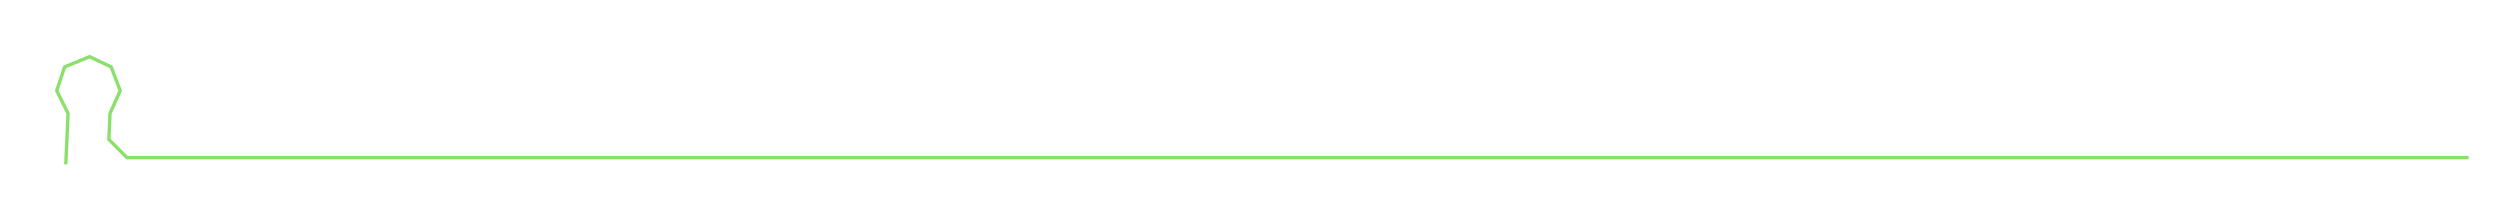 <ns0:svg xmlns:ns0="http://www.w3.org/2000/svg" width="300px" height="25.801px" viewBox="0 0 2204.64 189.607"><ns0:path style="stroke:#8be06c;stroke-width:3px;fill:none;" d="M58 145 L58 145 L59 123 L60 100 L50 80 L57 59 L79 50 L98 59 L106 80 L97 100 L96 123 L112 139 L135 139 L158 139 L180 139 L203 139 L226 139 L248 139 L271 139 L294 139 L316 139 L339 139 L362 139 L384 139 L407 139 L430 139 L452 139 L475 139 L498 139 L521 139 L543 139 L566 139 L589 139 L611 139 L634 139 L657 139 L679 139 L702 139 L725 139 L747 139 L770 139 L793 139 L816 139 L838 139 L861 139 L884 139 L906 139 L929 139 L952 139 L974 139 L997 139 L1020 139 L1042 139 L1065 139 L1088 139 L1110 139 L1133 139 L1156 139 L1179 139 L1201 139 L1224 139 L1247 139 L1269 139 L1292 139 L1315 139 L1337 139 L1360 139 L1383 139 L1405 139 L1428 139 L1451 139 L1473 139 L1496 139 L1519 139 L1542 139 L1564 139 L1587 139 L1610 139 L1632 139 L1655 139 L1678 139 L1700 139 L1723 139 L1746 139 L1768 139 L1791 139 L1814 139 L1837 139 L1859 139 L1882 139 L1905 139 L1927 139 L1950 139 L1973 139 L1995 139 L2018 139 L2041 139 L2063 139 L2086 139 L2109 139 L2131 139 L2154 139 L2177 139" /></ns0:svg>